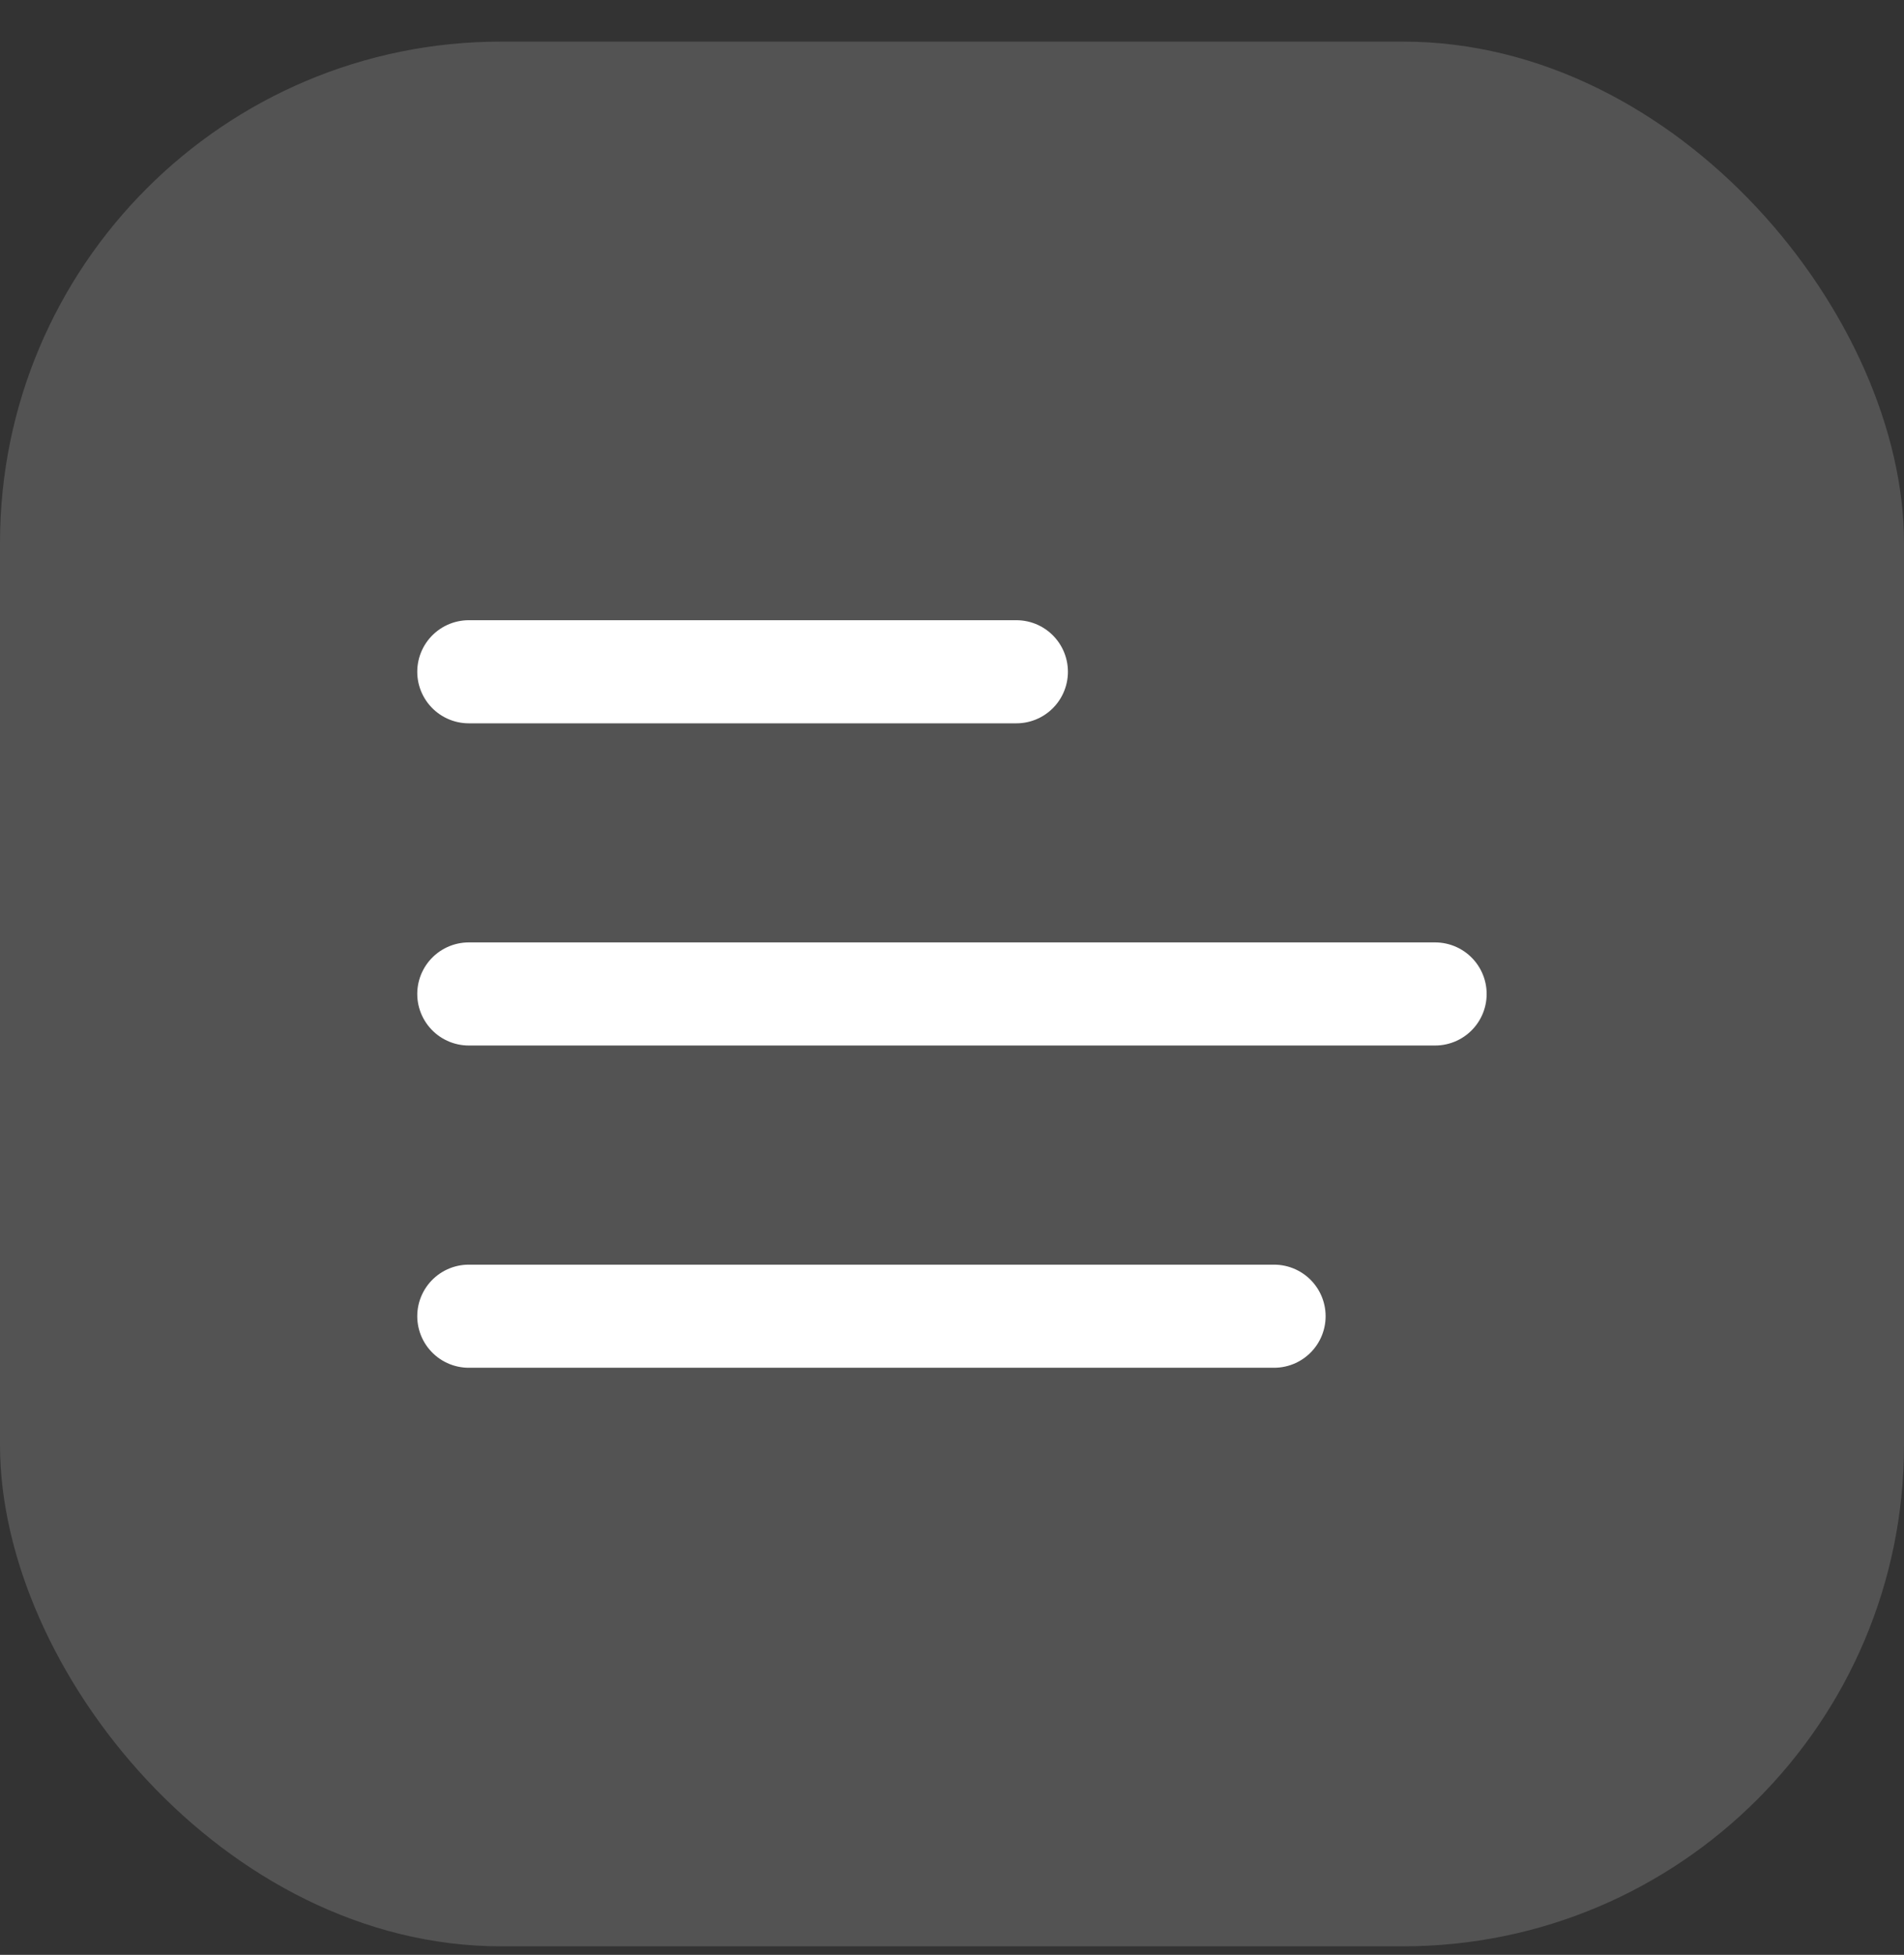<svg width="38" height="39" viewBox="0 0 38 39" fill="none" xmlns="http://www.w3.org/2000/svg">
<rect x="0" y="0" width="38" height="39" fill="#333333" stroke="none"/>
<g clip-path="url(#clip0_2_5973)">
<rect y="0.83" width="38" height="38" rx="10" fill="white" fill-opacity="0.16"/>
<path d="M9.356 19.83H28.642" stroke="white" stroke-width="2.057" stroke-linecap="round" stroke-linejoin="round"/>
<path d="M9.356 13.402H20.285" stroke="white" stroke-width="2.057" stroke-linecap="round" stroke-linejoin="round"/>
<path d="M9.356 26.259H25.428" stroke="white" stroke-width="2.057" stroke-linecap="round" stroke-linejoin="round"/>
</g>
<defs>
<clipPath id="clip0_2_5973">
<rect y="0.83" width="38" height="38" rx="10" fill="white"/>
</clipPath>
</defs>
</svg>
